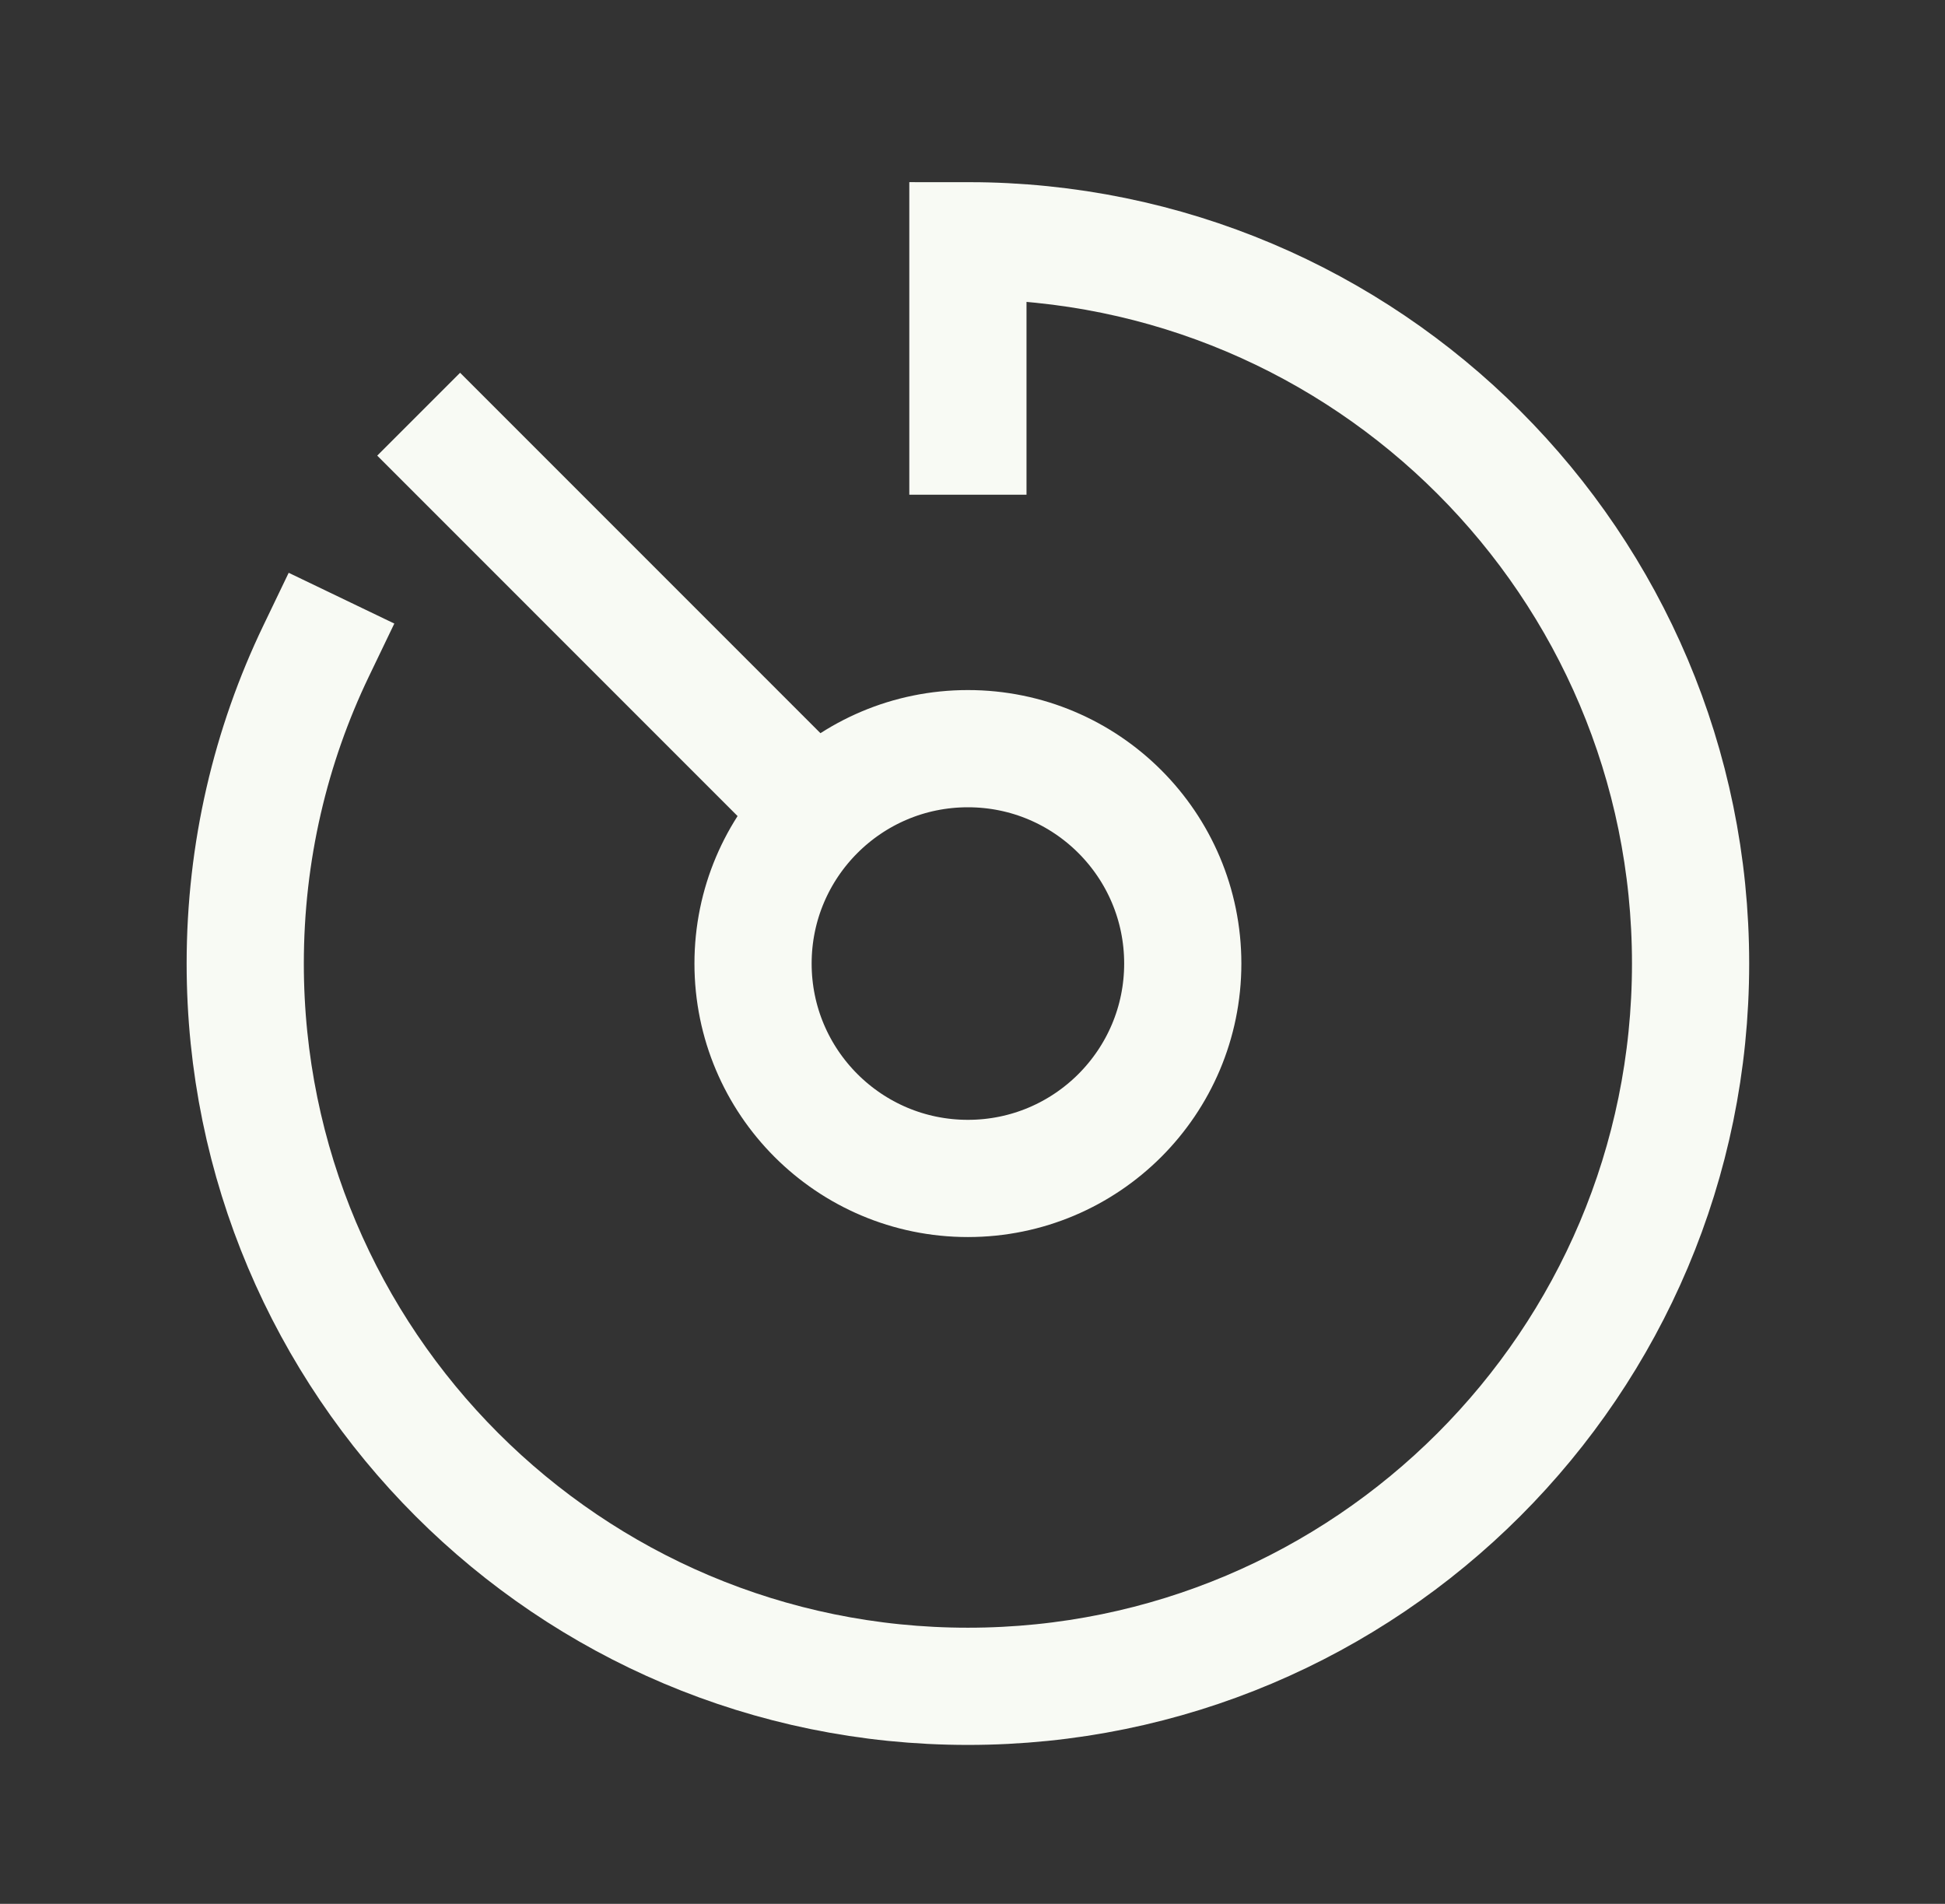 <svg width="47" height="46" viewBox="0 0 47 46" fill="none" xmlns="http://www.w3.org/2000/svg">
<rect x="0" y="0" width="47" height="46" fill="#333333" stroke="none"/>
<path d="M19.613 19.505L11.118 11.009M23.389 10.537V5.817C33.034 5.817 40.852 13.636 40.852 23.281C40.852 32.925 33.034 40.744 23.389 40.744C13.744 40.744 5.926 32.925 5.926 23.281C5.926 20.576 6.541 18.014 7.639 15.729M28.581 23.281C28.581 26.148 26.256 28.473 23.389 28.473C20.522 28.473 18.197 26.148 18.197 23.281C18.197 20.413 20.522 18.089 23.389 18.089C26.256 18.089 28.581 20.413 28.581 23.281Z" stroke="#F8FAF4" stroke-width="2.832" stroke-linecap="square"/>
</svg>
